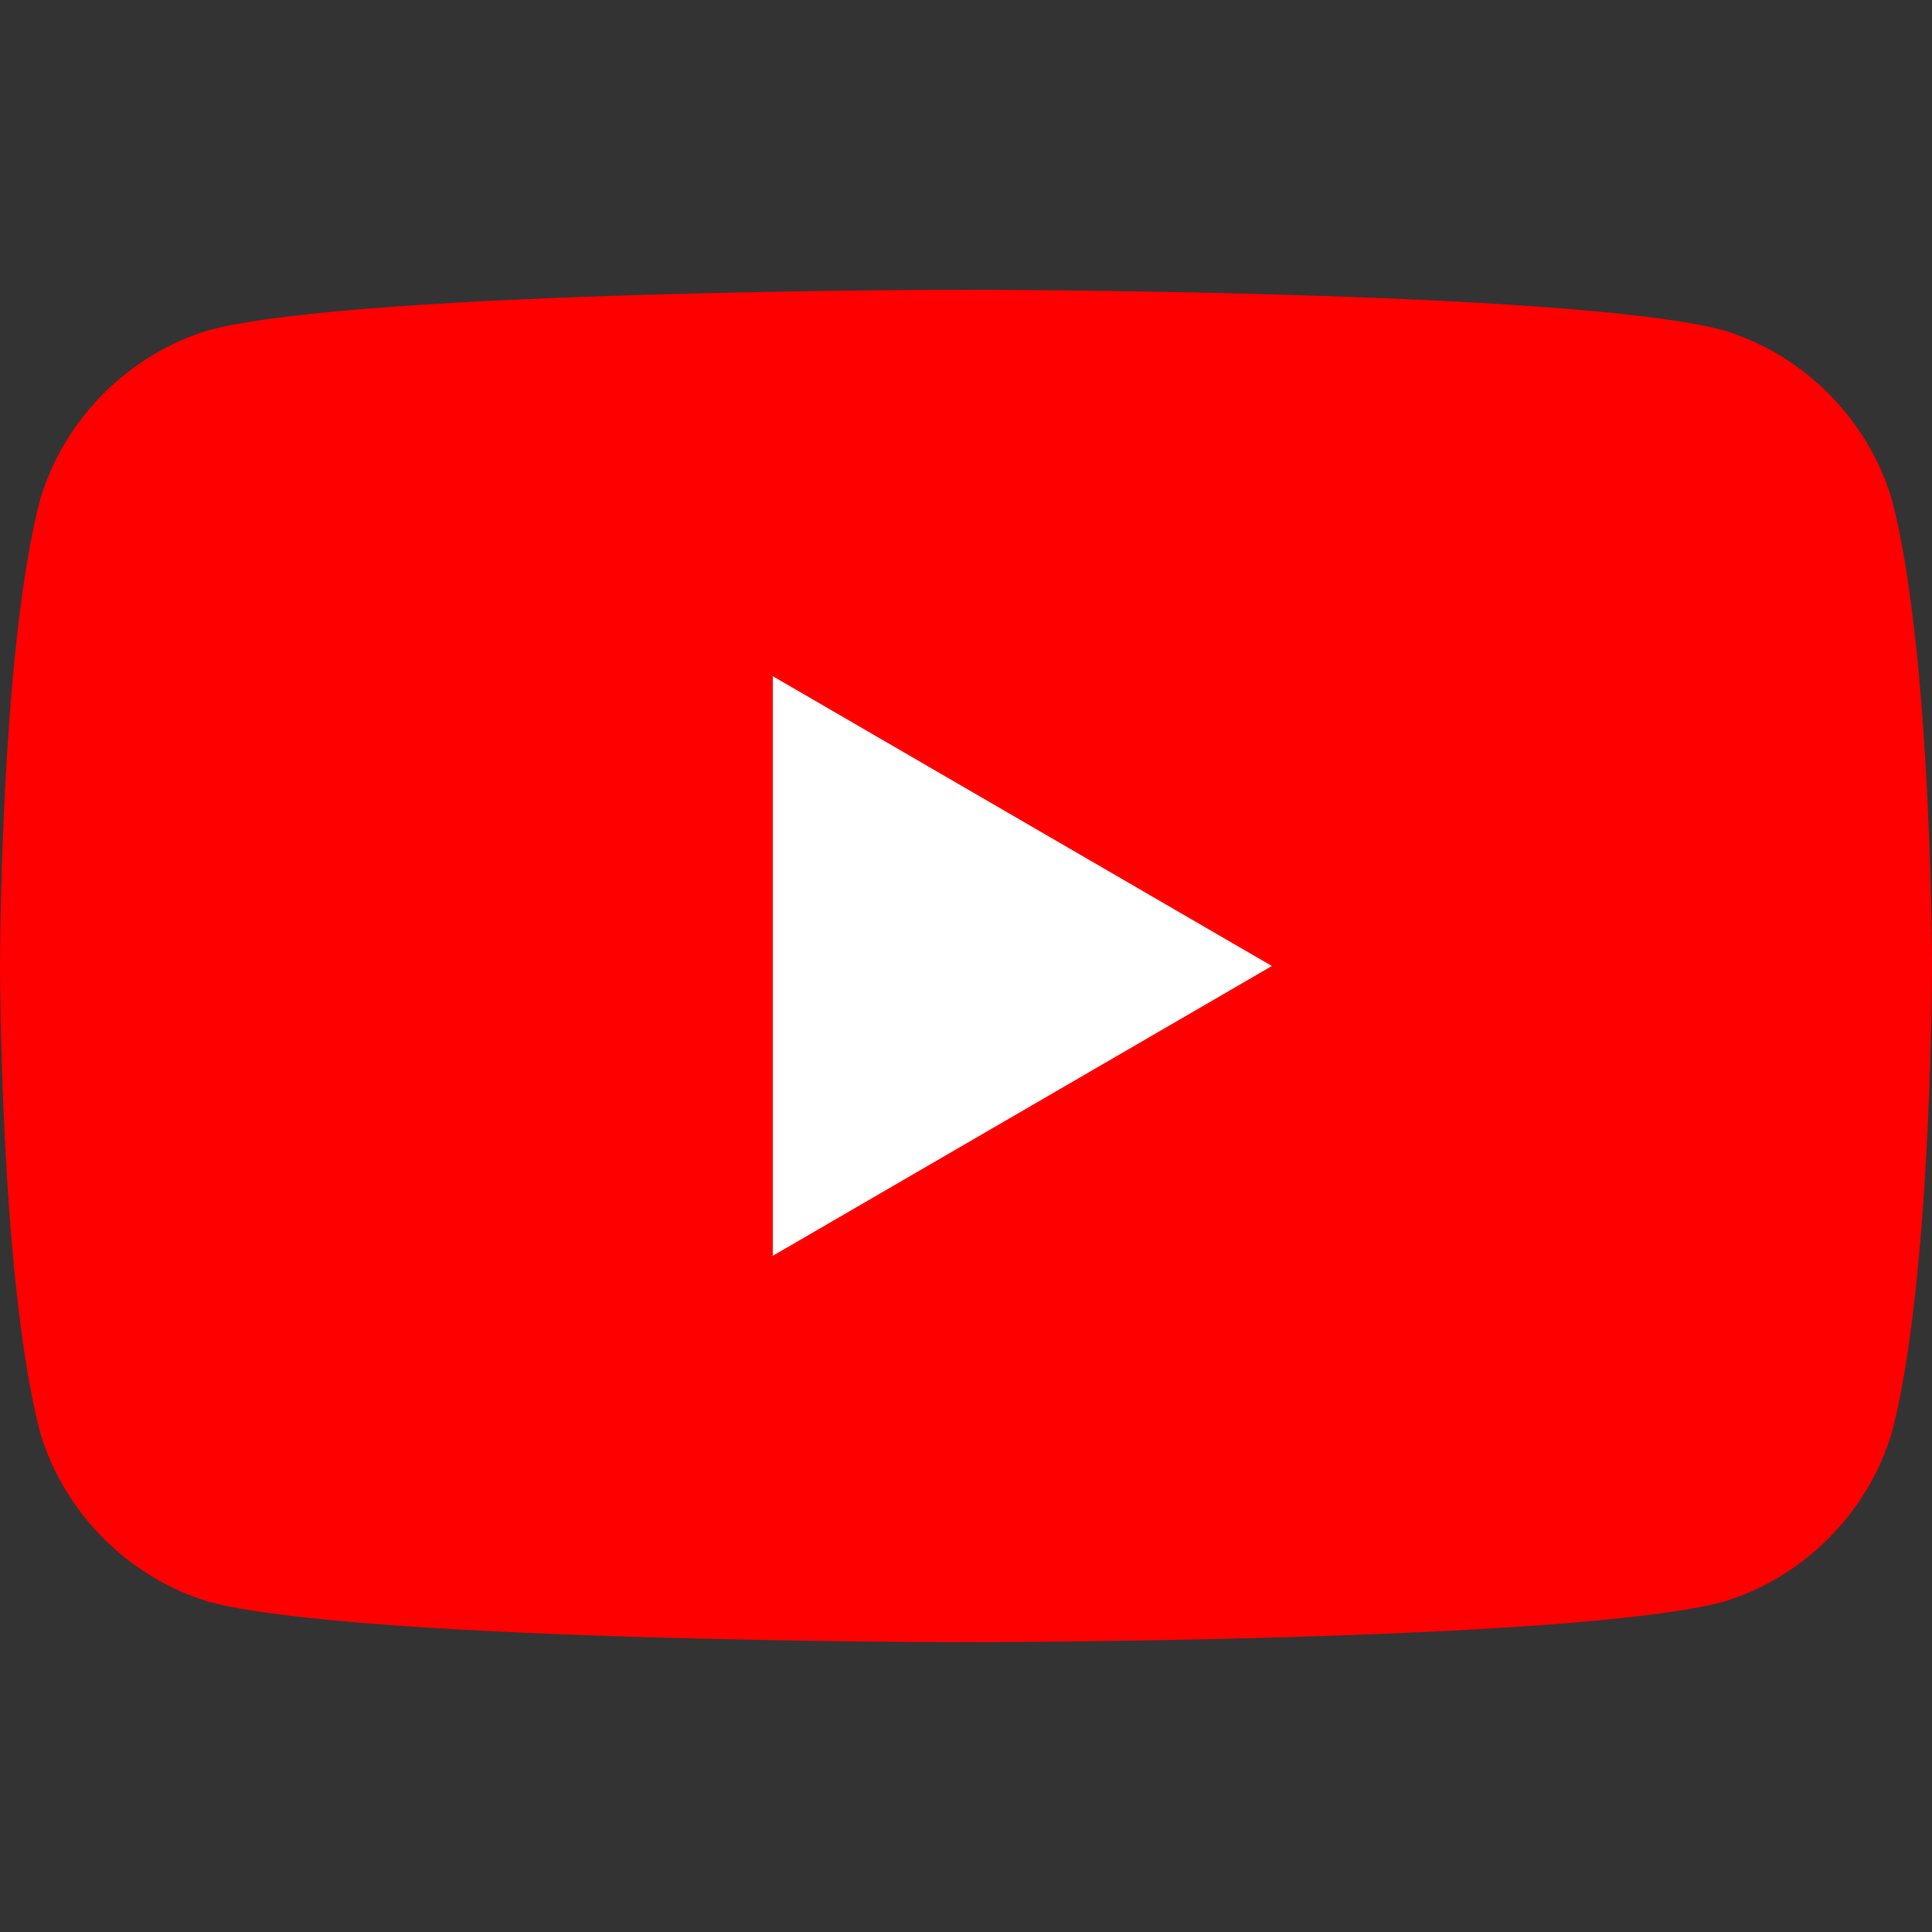 <svg xmlns="http://www.w3.org/2000/svg" viewBox="0 0 24 24">
  <rect x="0" y="0" width="24" height="24" fill="#333333" stroke="none"/>
  <g fill="#ff0000">
    <path d="M23.5,6.2c-0.3-1-1.1-1.8-2.1-2.1C19.5,3.6,12,3.6,12,3.6s-7.5,0-9.4,0.5c-1,0.3-1.8,1.1-2.1,2.1C0,8.1,0,12,0,12s0,3.9,0.5,5.8c0.3,1,1.1,1.8,2.1,2.1c1.9,0.5,9.4,0.5,9.4,0.5s7.5,0,9.4-0.5c1-0.3,1.8-1.1,2.1-2.1C24,15.9,24,12,24,12S24,8.1,23.5,6.2z" />
    <path fill="#fff" d="M9.6,15.6l6.2-3.6L9.6,8.4V15.6z" />
  </g>
</svg>
